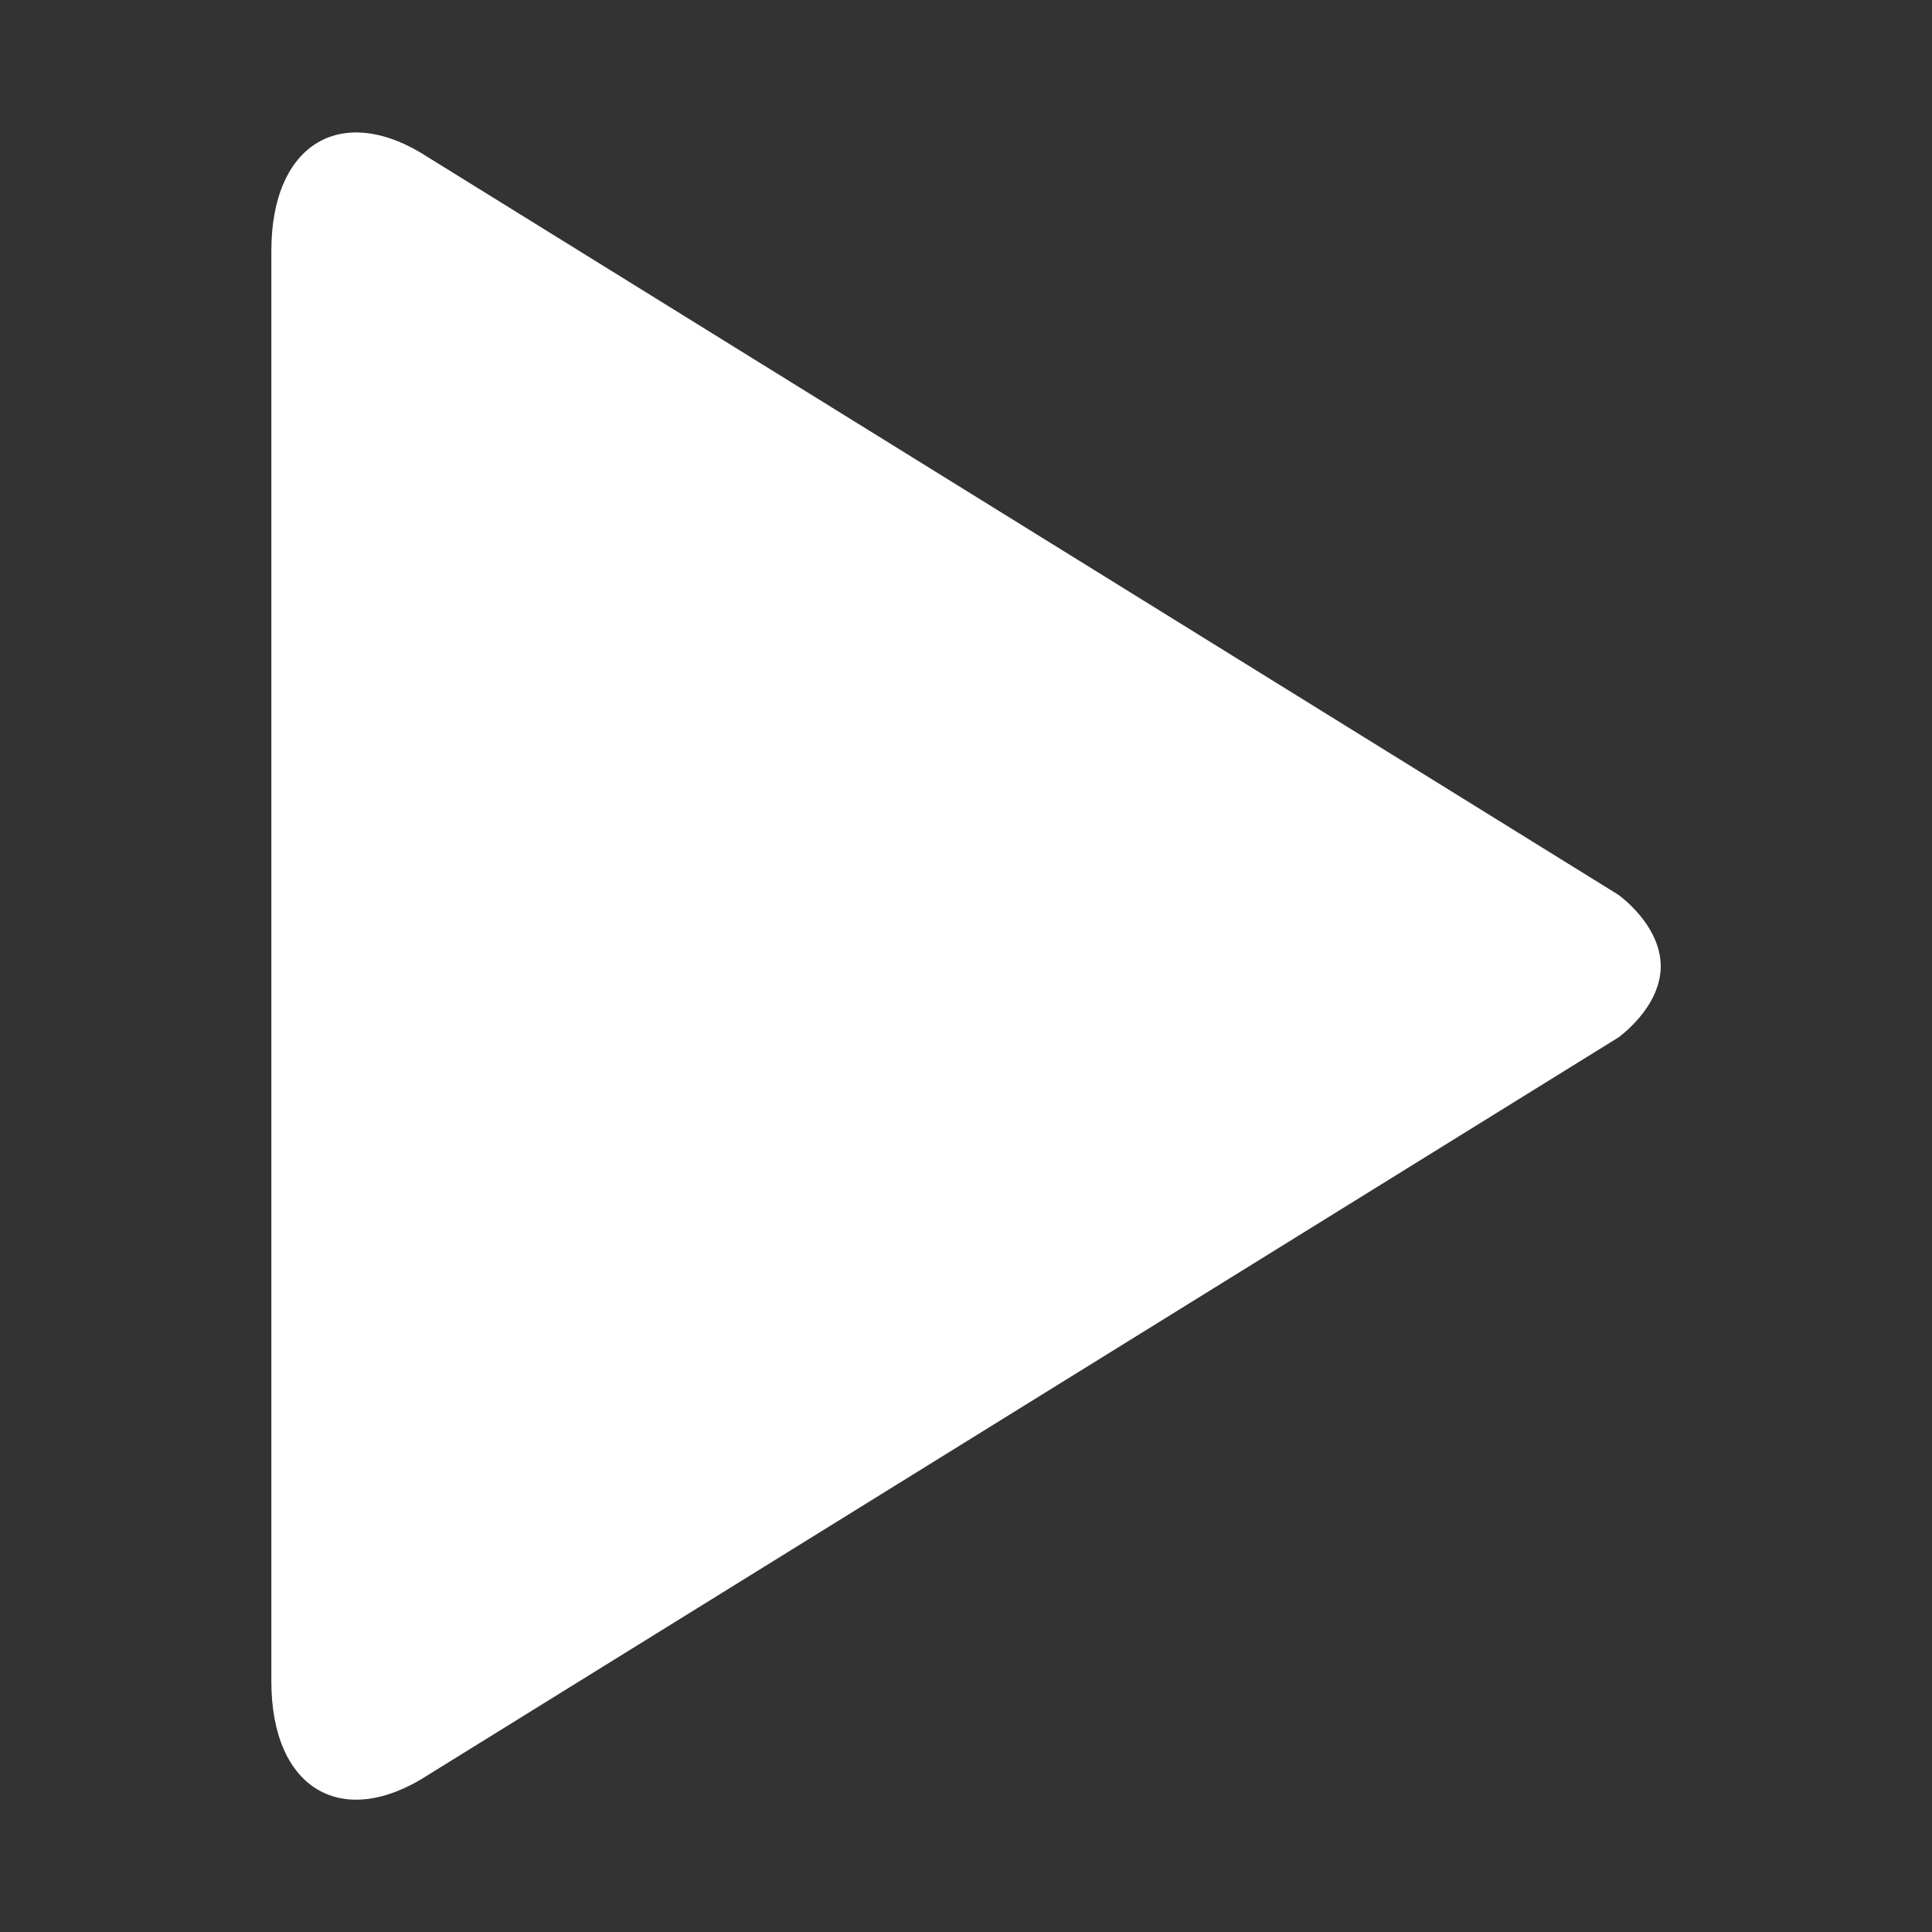 <?xml version="1.0" encoding="utf-8"?>
<!-- Generator: Adobe Illustrator 16.0.0, SVG Export Plug-In . SVG Version: 6.00 Build 0)  -->
<!DOCTYPE svg PUBLIC "-//W3C//DTD SVG 1.1//EN" "http://www.w3.org/Graphics/SVG/1.1/DTD/svg11.dtd">
<svg version="1.1" id="Layer_1" xmlns="http://www.w3.org/2000/svg" xmlns:xlink="http://www.w3.org/1999/xlink" x="0px" y="0px"
	 width="20px" height="20px" viewBox="0 0 20 20" enable-background="new 0 0 20 20" xml:space="preserve">
<rect x="0" y="0" width="20" height="20" fill="#333333" stroke="none"/>
<path fill="#FFFFFF" d="M16.752,9.262L4.441,1.634C3.544,1.045,2.809,1.48,2.809,2.597v14.808c0,1.118,0.735,1.55,1.633,0.963
	l12.311-7.628c0,0,0.439-0.309,0.439-0.739C17.189,9.568,16.752,9.262,16.752,9.262L16.752,9.262z"/>
</svg>